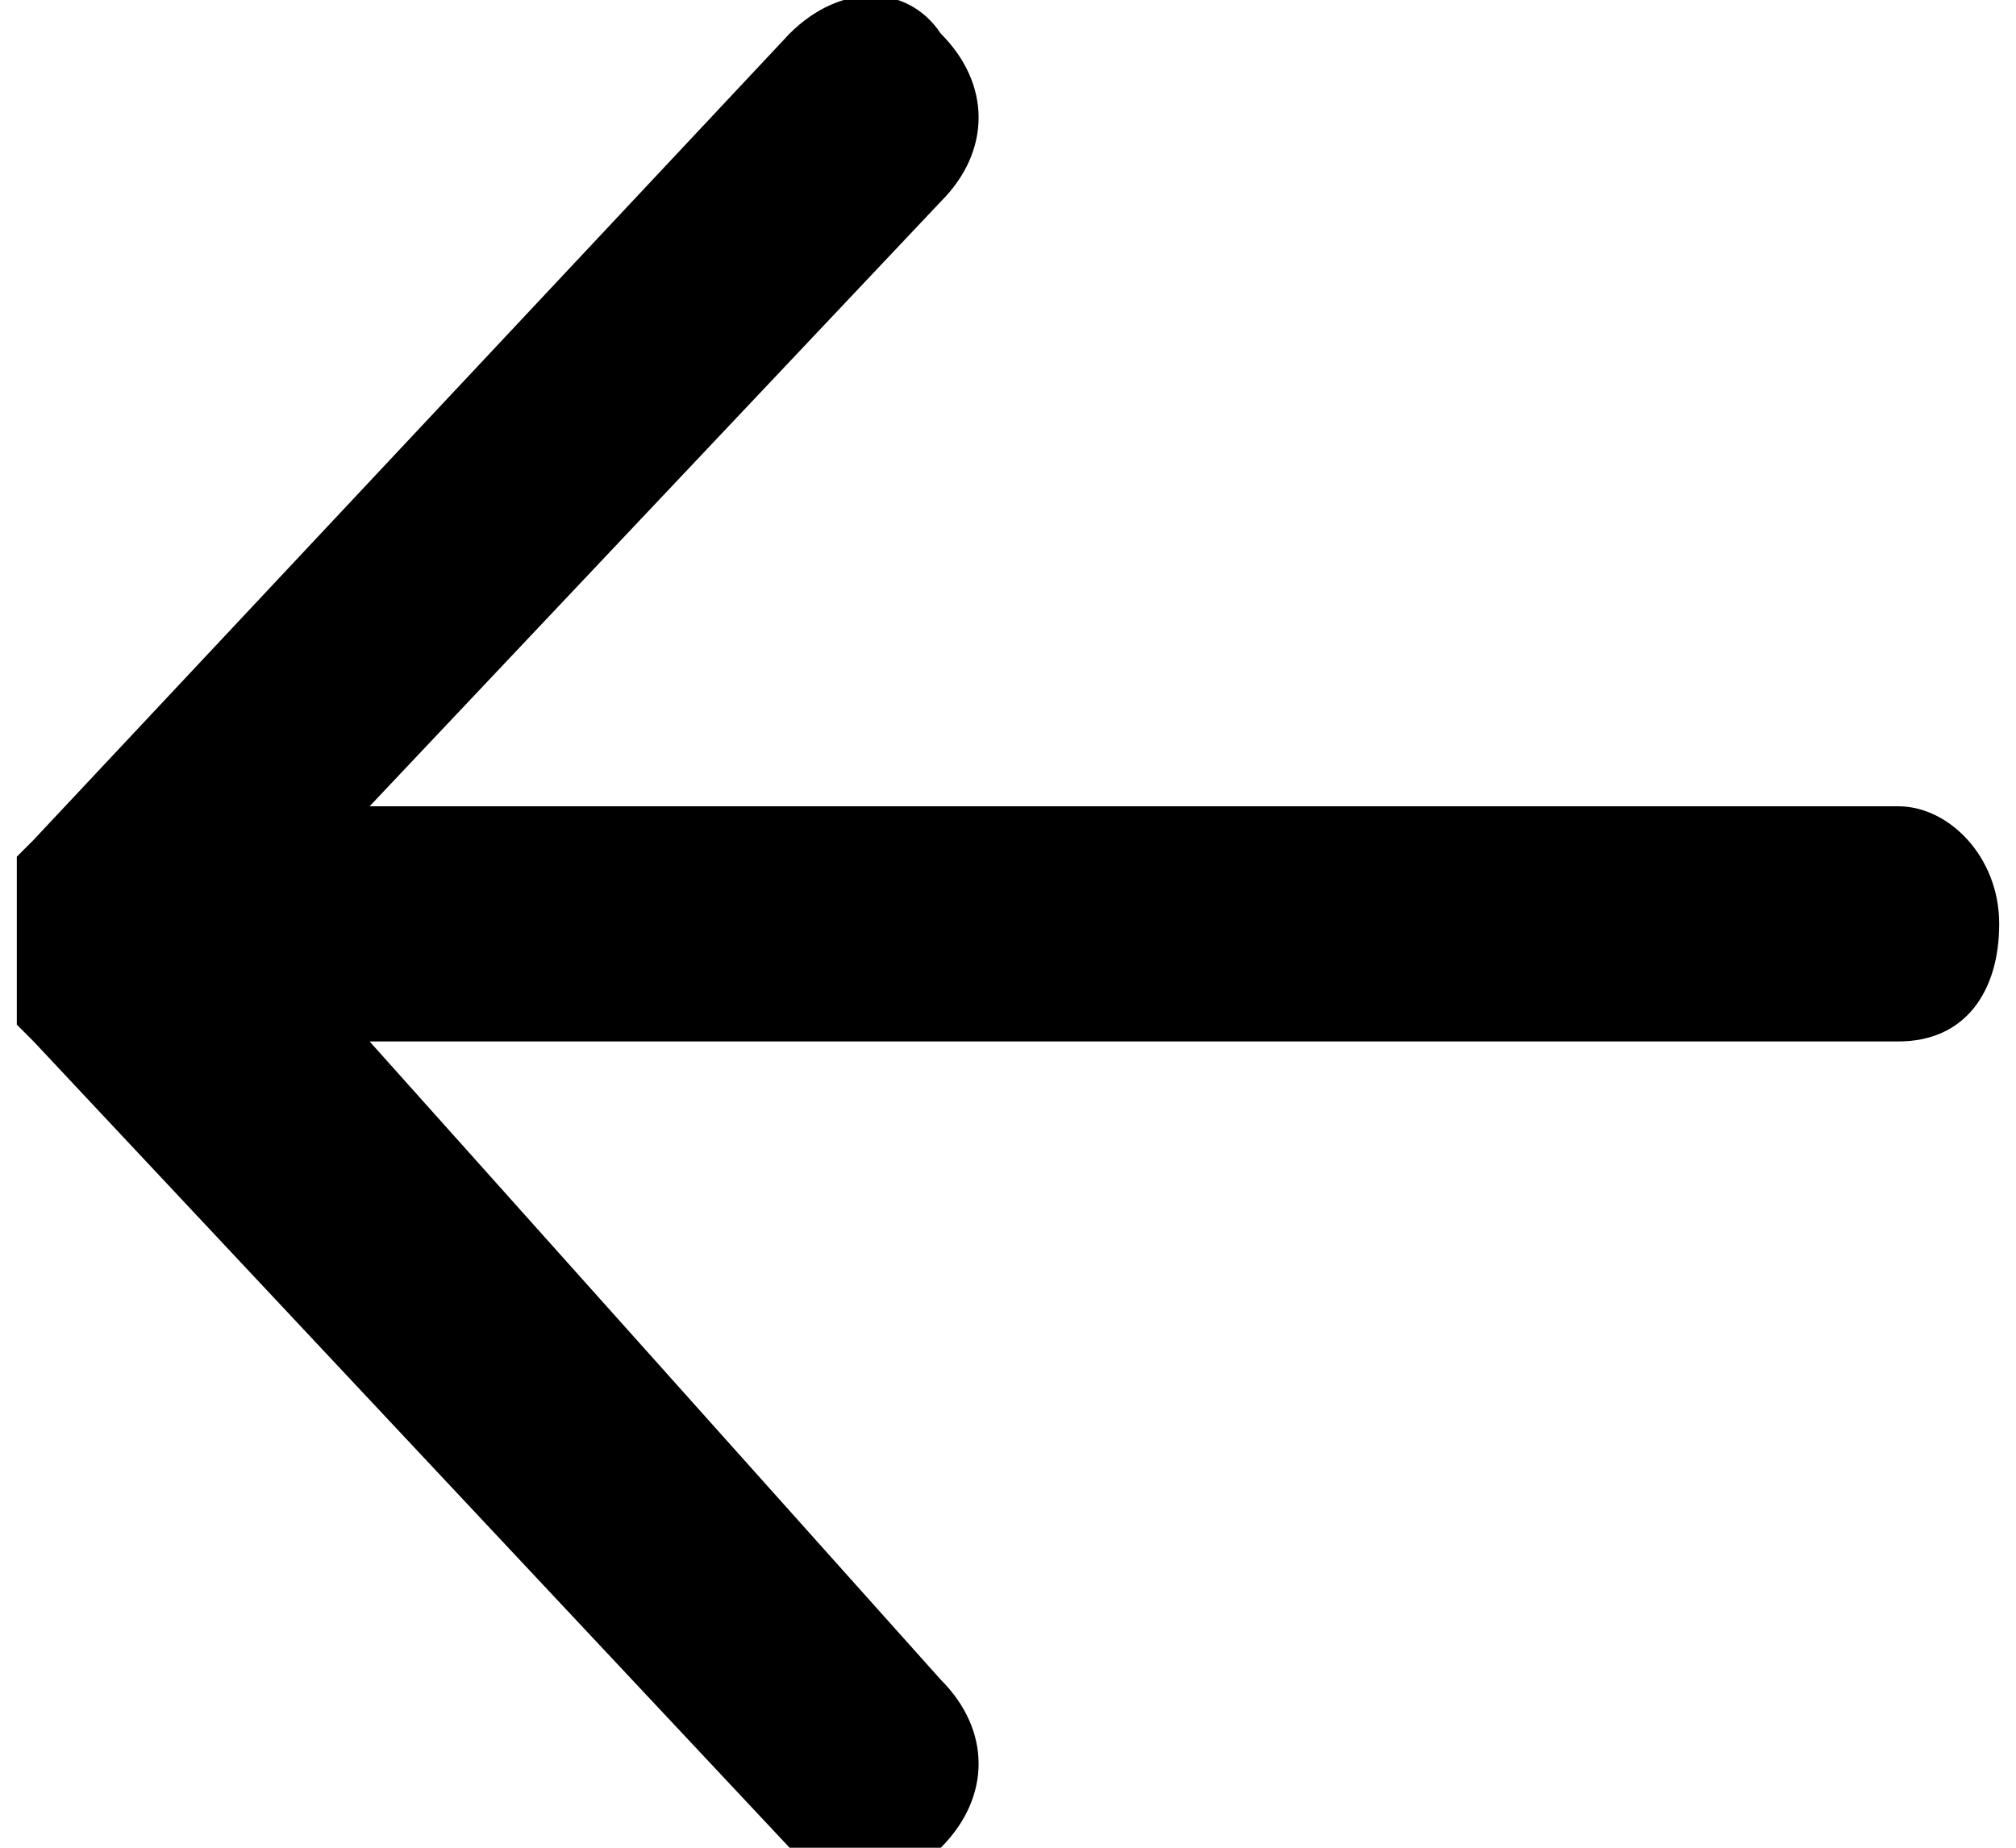 <?xml version="1.0" encoding="utf-8"?>
<!-- Generator: Adobe Illustrator 18.1.1, SVG Export Plug-In . SVG Version: 6.00 Build 0)  -->
<svg version="1.1" id="Layer_1" xmlns="http://www.w3.org/2000/svg" xmlns:xlink="http://www.w3.org/1999/xlink" x="0px" y="0px"
	 viewBox="0 0 12 11" enable-background="new 0 0 12 11" xml:space="preserve">
<path d="M0.2,5c0,0-0.1,0.1-0.1,0.1c0,0,0,0,0,0.1c0,0,0,0,0,0.1c0,0,0,0,0,0.1c0,0,0,0,0,0.1c0,0,0,0.1,0,0.1c0,0,0,0.1,0,0.1
	c0,0,0,0,0,0.1c0,0,0,0,0,0.1c0,0,0,0,0,0.1c0,0,0,0,0,0.1c0,0,0.1,0.1,0.1,0.1l4.5,4.8c0.3,0.3,0.7,0.3,0.9,0c0.3-0.3,0.3-0.7,0-1
	L2.2,6.2h9.1c0.4,0,0.6-0.3,0.6-0.7c0-0.4-0.3-0.7-0.6-0.7H2.2l3.4-3.6c0.3-0.3,0.3-0.7,0-1C5.4-0.1,5-0.1,4.7,0.2L0.2,5z"/>
</svg>
